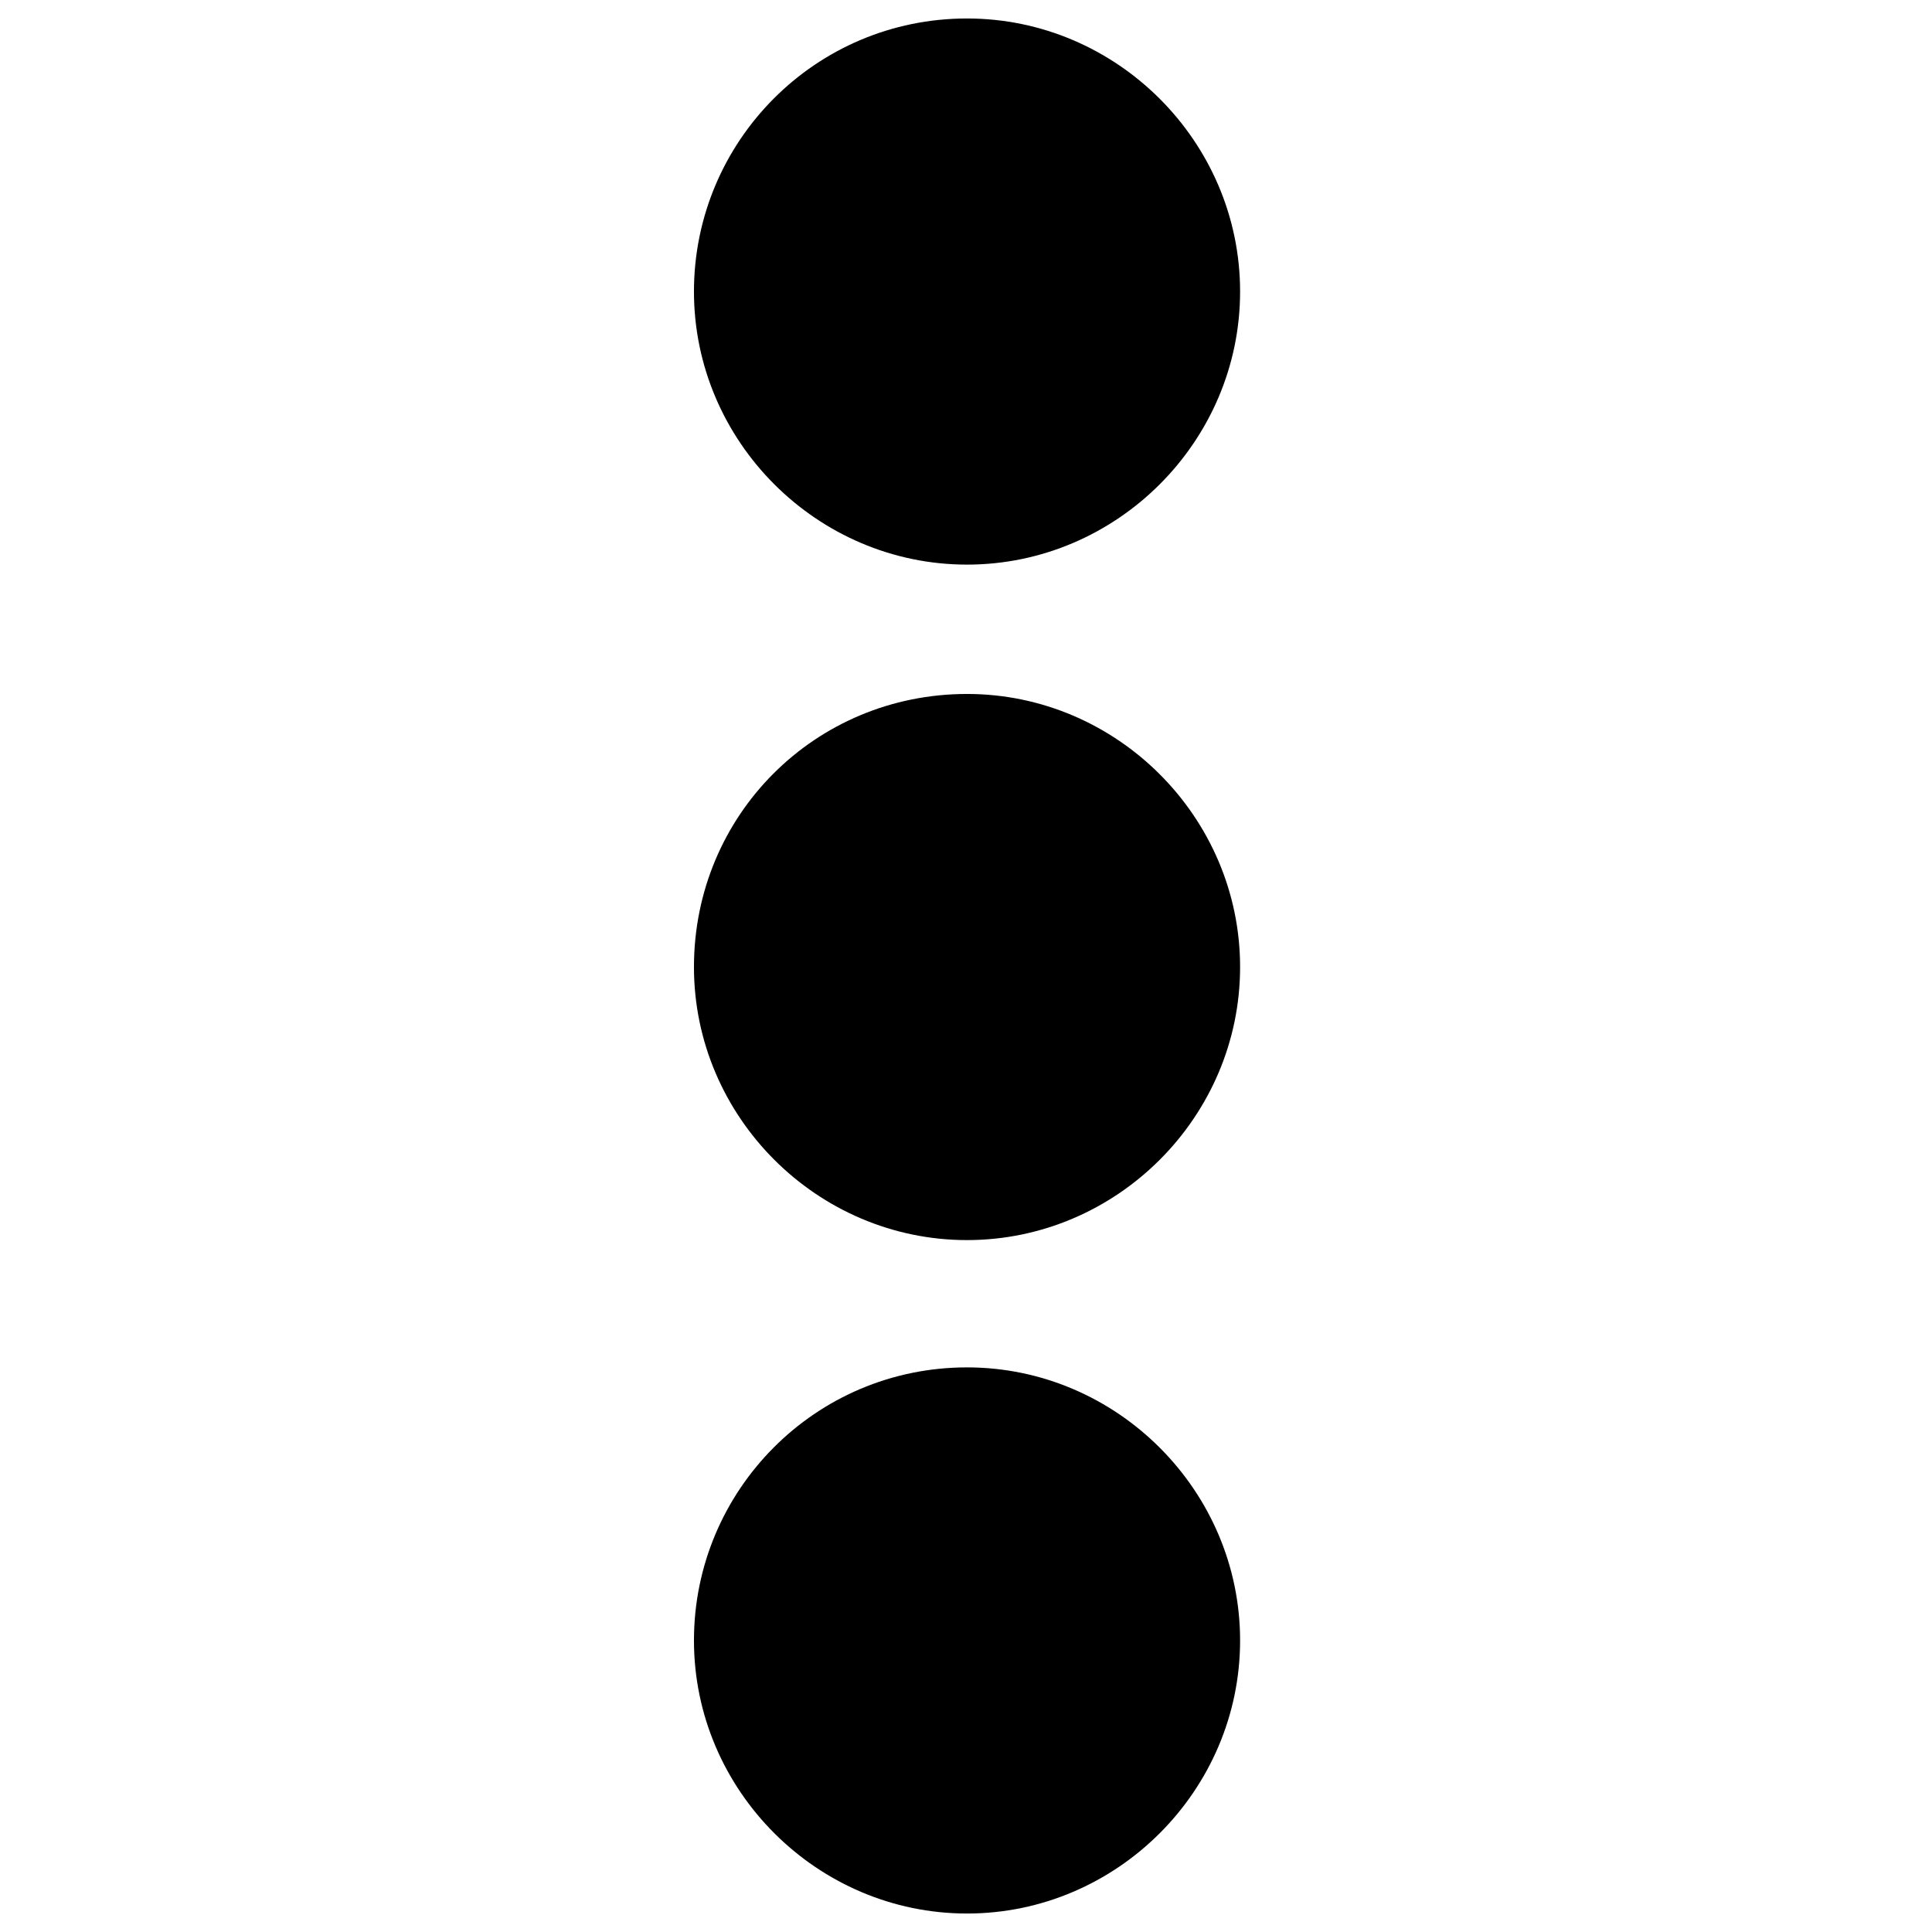 <?xml version="1.0" encoding="utf-8"?>
<!-- Generator: Adobe Illustrator 18.1.0, SVG Export Plug-In . SVG Version: 6.00 Build 0)  -->
<svg version="1.1" id="Layer_25" xmlns="http://www.w3.org/2000/svg" xmlns:xlink="http://www.w3.org/1999/xlink" x="0px" y="0px"
	 viewBox="0 0 94.1 94.1" enable-background="new 0 0 94.1 94.1" xml:space="preserve">
<g id="Your_Icon_1_">
	<g>
		<g>
			<path d="M33.8,79.9c0,7.3,6,13.3,13.3,13.3c7.3,0,13.3-6,13.3-13.3c0-7.3-6-13.3-13.3-13.3C39.7,66.6,33.8,72.6,33.8,79.9z"/>
		</g>
		<g>
			<path d="M33.8,47.1c0,7.3,6,13.3,13.3,13.3c7.3,0,13.3-6,13.3-13.3c0-7.3-6-13.3-13.3-13.3C39.7,33.8,33.8,39.7,33.8,47.1z"/>
		</g>
		<g>
			<path d="M33.8,14.2c0,7.3,6,13.3,13.3,13.3c7.3,0,13.3-6,13.3-13.3c0-7.3-6-13.3-13.3-13.3C39.7,0.9,33.8,6.9,33.8,14.2z"/>
		</g>
	</g>
</g>
</svg>
